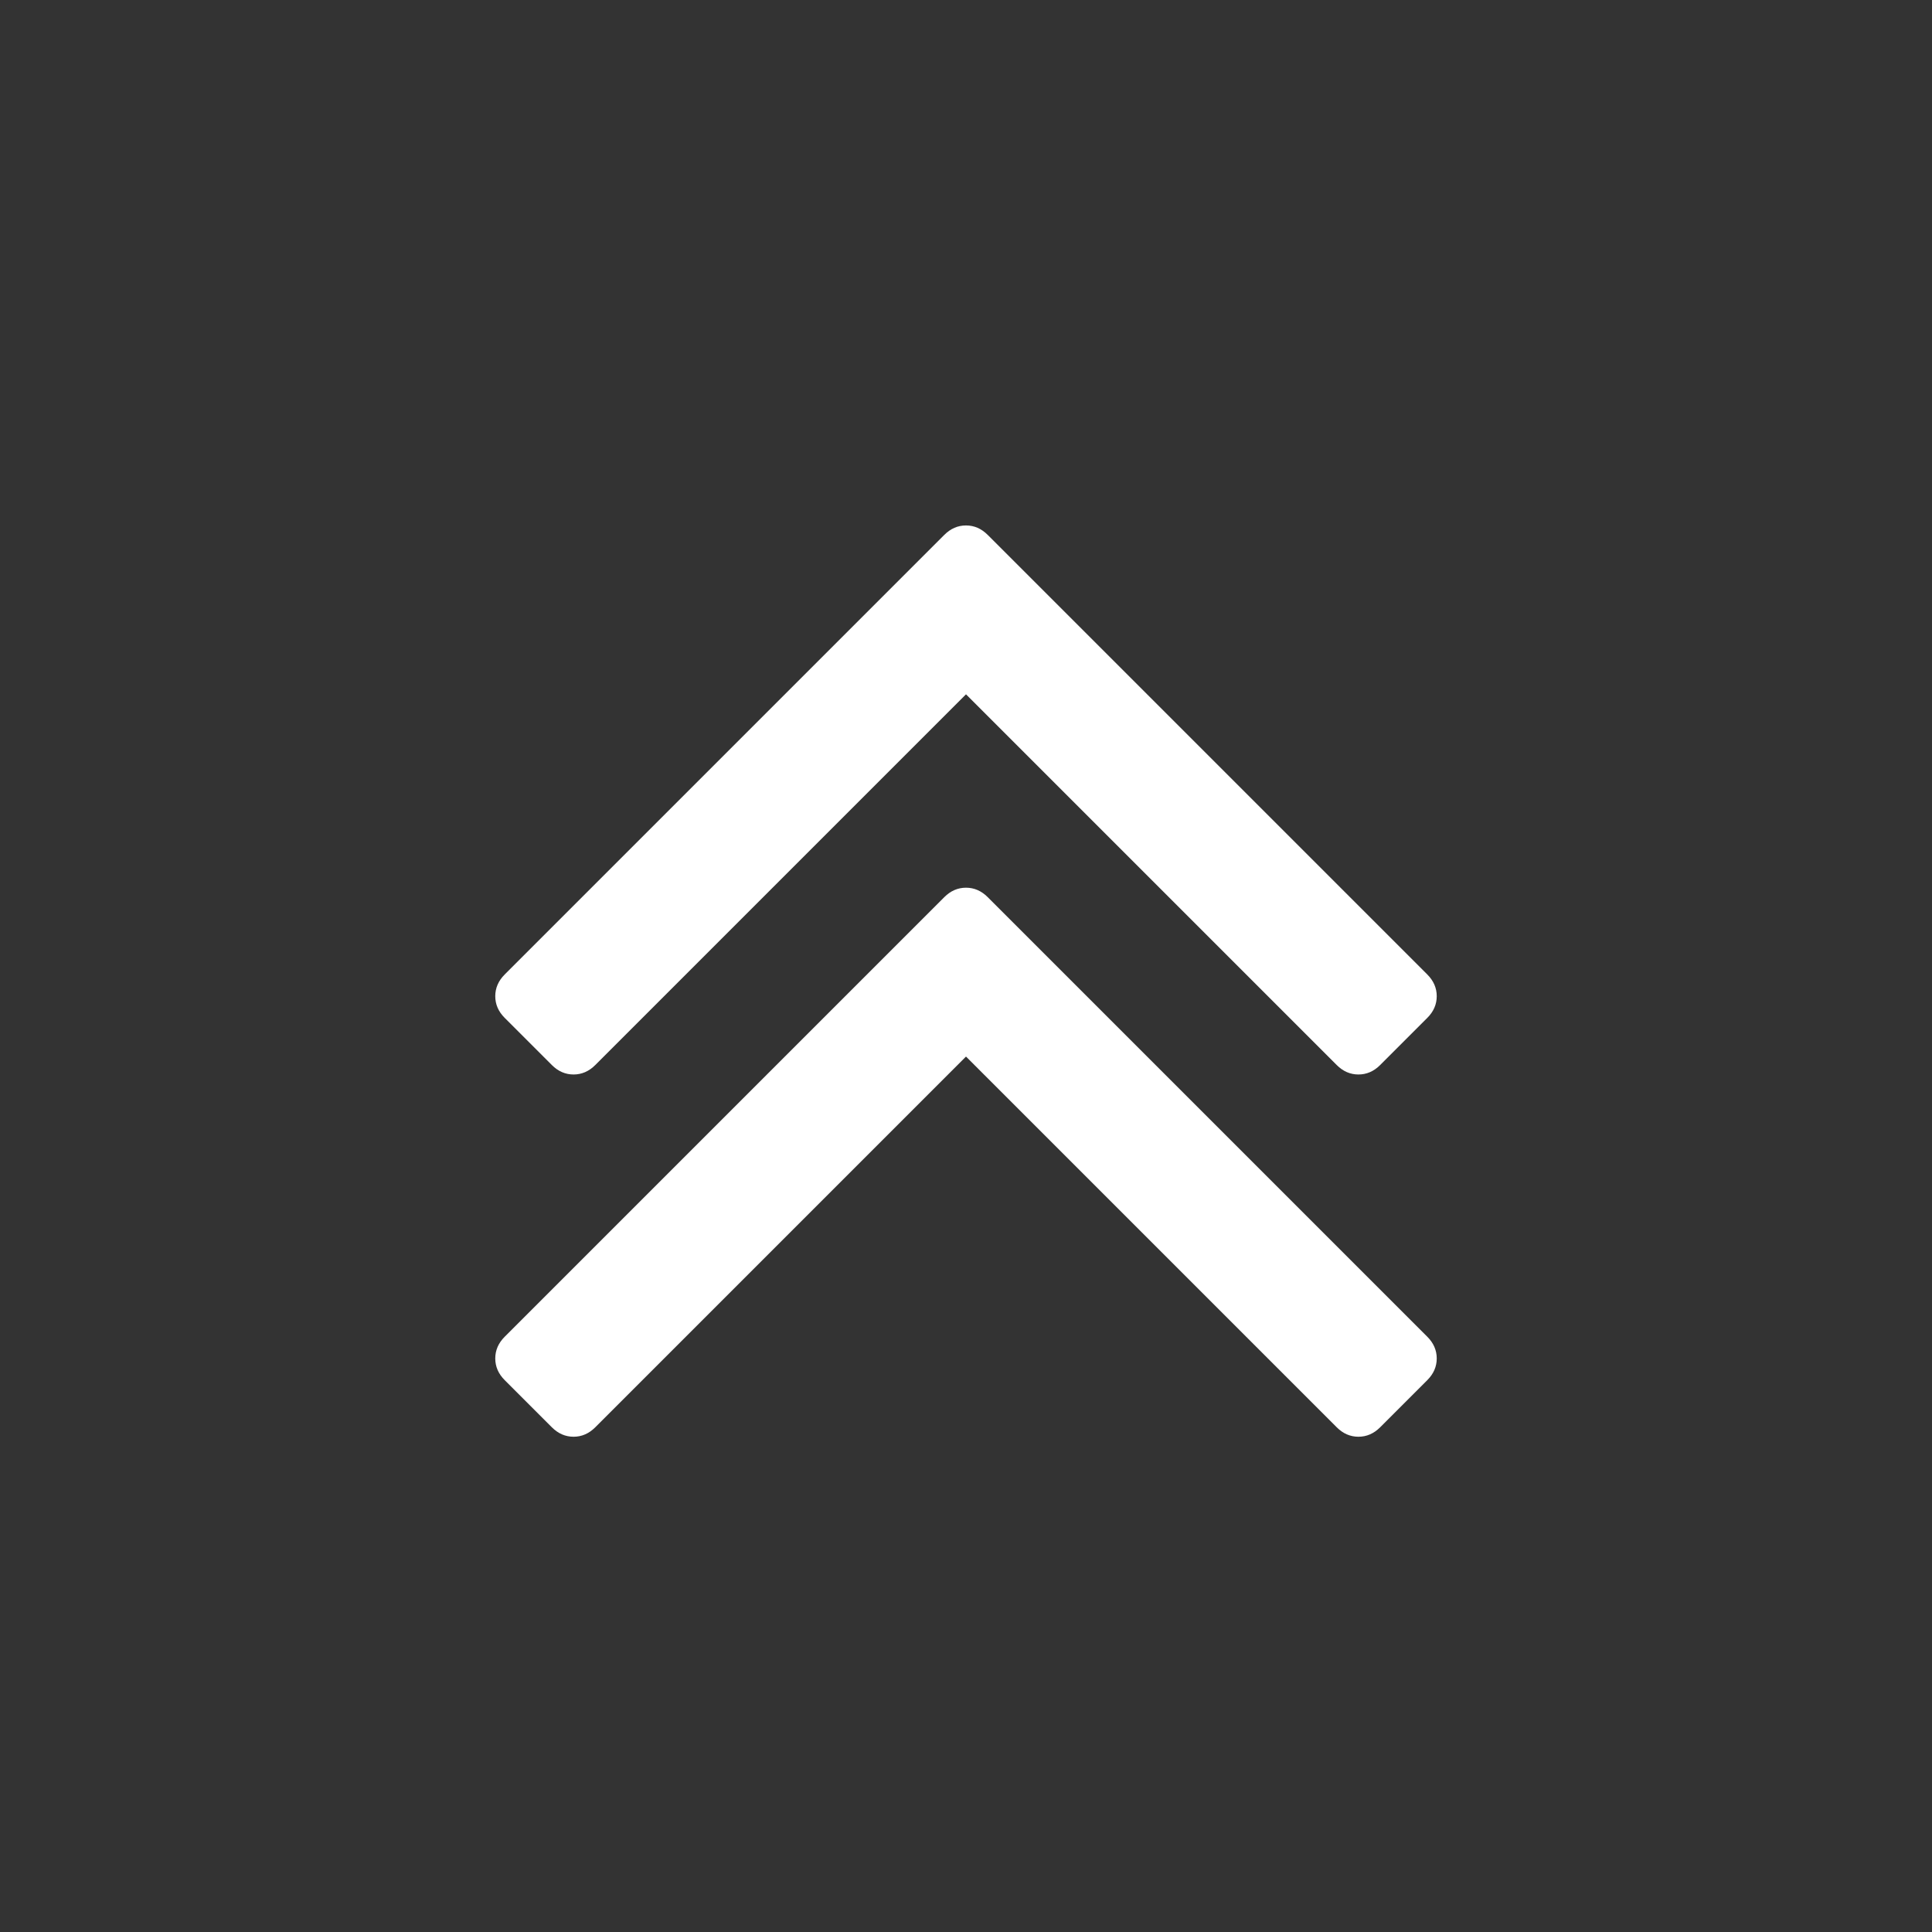<?xml version="1.0" encoding="UTF-8"?>
<svg xmlns="http://www.w3.org/2000/svg" xmlns:xlink="http://www.w3.org/1999/xlink" width="2048" height="2048" viewBox="0 0 2048 2048" version="1.1">
<rect x="0" y="0" width="2048" height="2048" fill="#333333" stroke="none"/>
<g>
<path d="M 1523 1440 C 1523 1448.668 1519.668 1456.332 1513 1463 L 1463 1513 C 1456.332 1519.668 1448.668 1523 1440 1523 C 1431.332 1523 1423.668 1519.668 1417 1513 L 1024 1120 L 631 1513 C 624.332 1519.668 616.668 1523 608 1523 C 599.332 1523 591.668 1519.668 585 1513 L 535 1463 C 528.332 1456.332 525 1448.668 525 1440 C 525 1431.332 528.332 1423.668 535 1417 L 1001 951 C 1007.668 944.332 1015.332 941 1024 941 C 1032.668 941 1040.332 944.332 1047 951 L 1513 1417 C 1519.668 1423.668 1523 1431.332 1523 1440 Z M 1523 1056 C 1523 1064.668 1519.668 1072.332 1513 1079 L 1463 1129 C 1456.332 1135.668 1448.668 1139 1440 1139 C 1431.332 1139 1423.668 1135.668 1417 1129 L 1024 736 L 631 1129 C 624.332 1135.668 616.668 1139 608 1139 C 599.332 1139 591.668 1135.668 585 1129 L 535 1079 C 528.332 1072.332 525 1064.668 525 1056 C 525 1047.332 528.332 1039.668 535 1033 L 1001 567 C 1007.668 560.332 1015.332 557 1024 557 C 1032.668 557 1040.332 560.332 1047 567 L 1513 1033 C 1519.668 1039.668 1523 1047.332 1523 1056 Z M 1523 1056 " fill="white" />
</g>
</svg>
